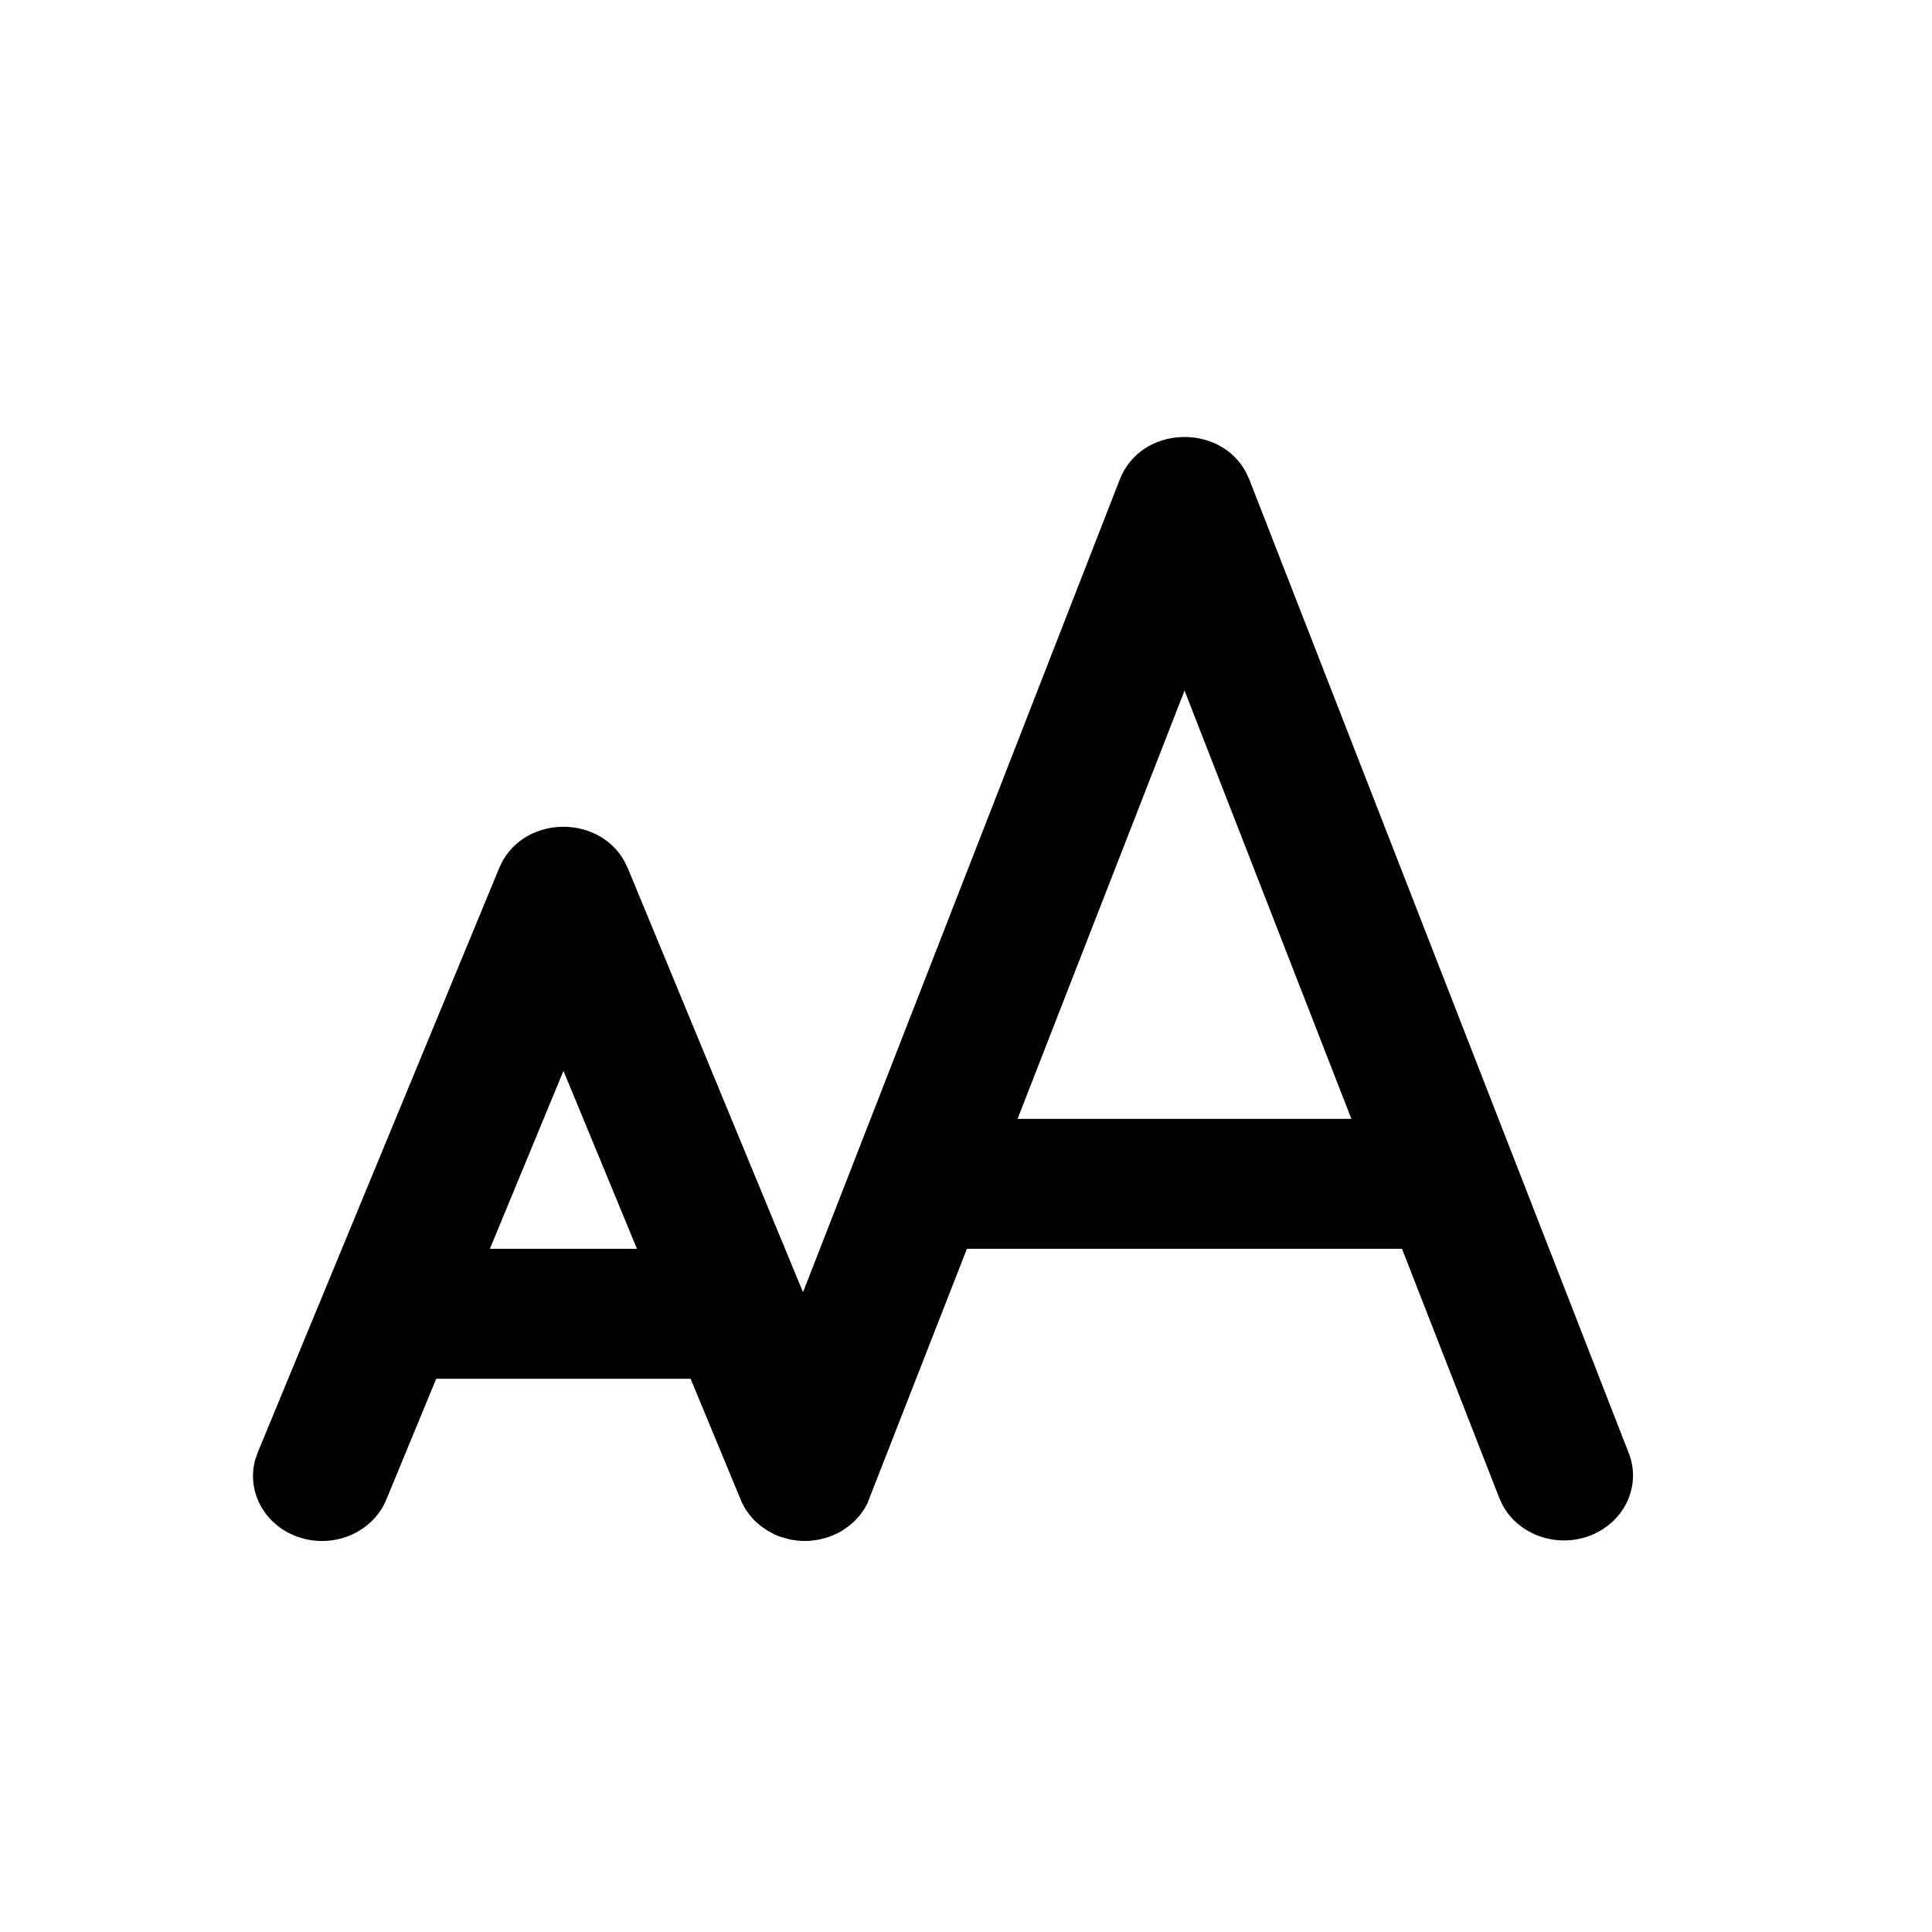 <svg width="42" height="42" viewBox="0 0 42 42" fill="none" xmlns="http://www.w3.org/2000/svg">
<path d="M17.457 28.091L24.342 10.426C24.801 9.247 26.512 9.194 27.086 10.265L27.16 10.426L35.412 31.6C35.541 31.937 35.528 32.307 35.377 32.636C35.226 32.965 34.947 33.228 34.598 33.371C34.249 33.514 33.855 33.526 33.497 33.406C33.138 33.286 32.841 33.042 32.667 32.724L32.596 32.572L30.478 27.148H21.02L18.856 32.682L18.796 32.794L18.687 32.947L18.571 33.074L18.444 33.182L18.319 33.267L18.244 33.312L18.118 33.373L17.962 33.429L17.805 33.469L17.605 33.497L17.445 33.499L17.338 33.492L17.184 33.469L16.959 33.407L16.855 33.364L16.705 33.287L16.538 33.174L16.401 33.053L16.305 32.945L16.213 32.818L16.132 32.674L15.013 29.973H9.483L8.399 32.599C8.266 32.922 8.011 33.187 7.684 33.345C7.357 33.502 6.98 33.542 6.624 33.455L6.457 33.404C6.114 33.279 5.832 33.039 5.665 32.731C5.497 32.423 5.456 32.067 5.548 31.732L5.602 31.577L10.851 18.874C11.324 17.73 12.982 17.677 13.567 18.71L13.648 18.874L17.457 28.092V28.091ZM12.249 23.28L10.65 27.148H13.847L12.249 23.279V23.28ZM25.751 15.012L22.121 24.323H29.378L25.751 15.012Z" fill="black"/>
</svg>
